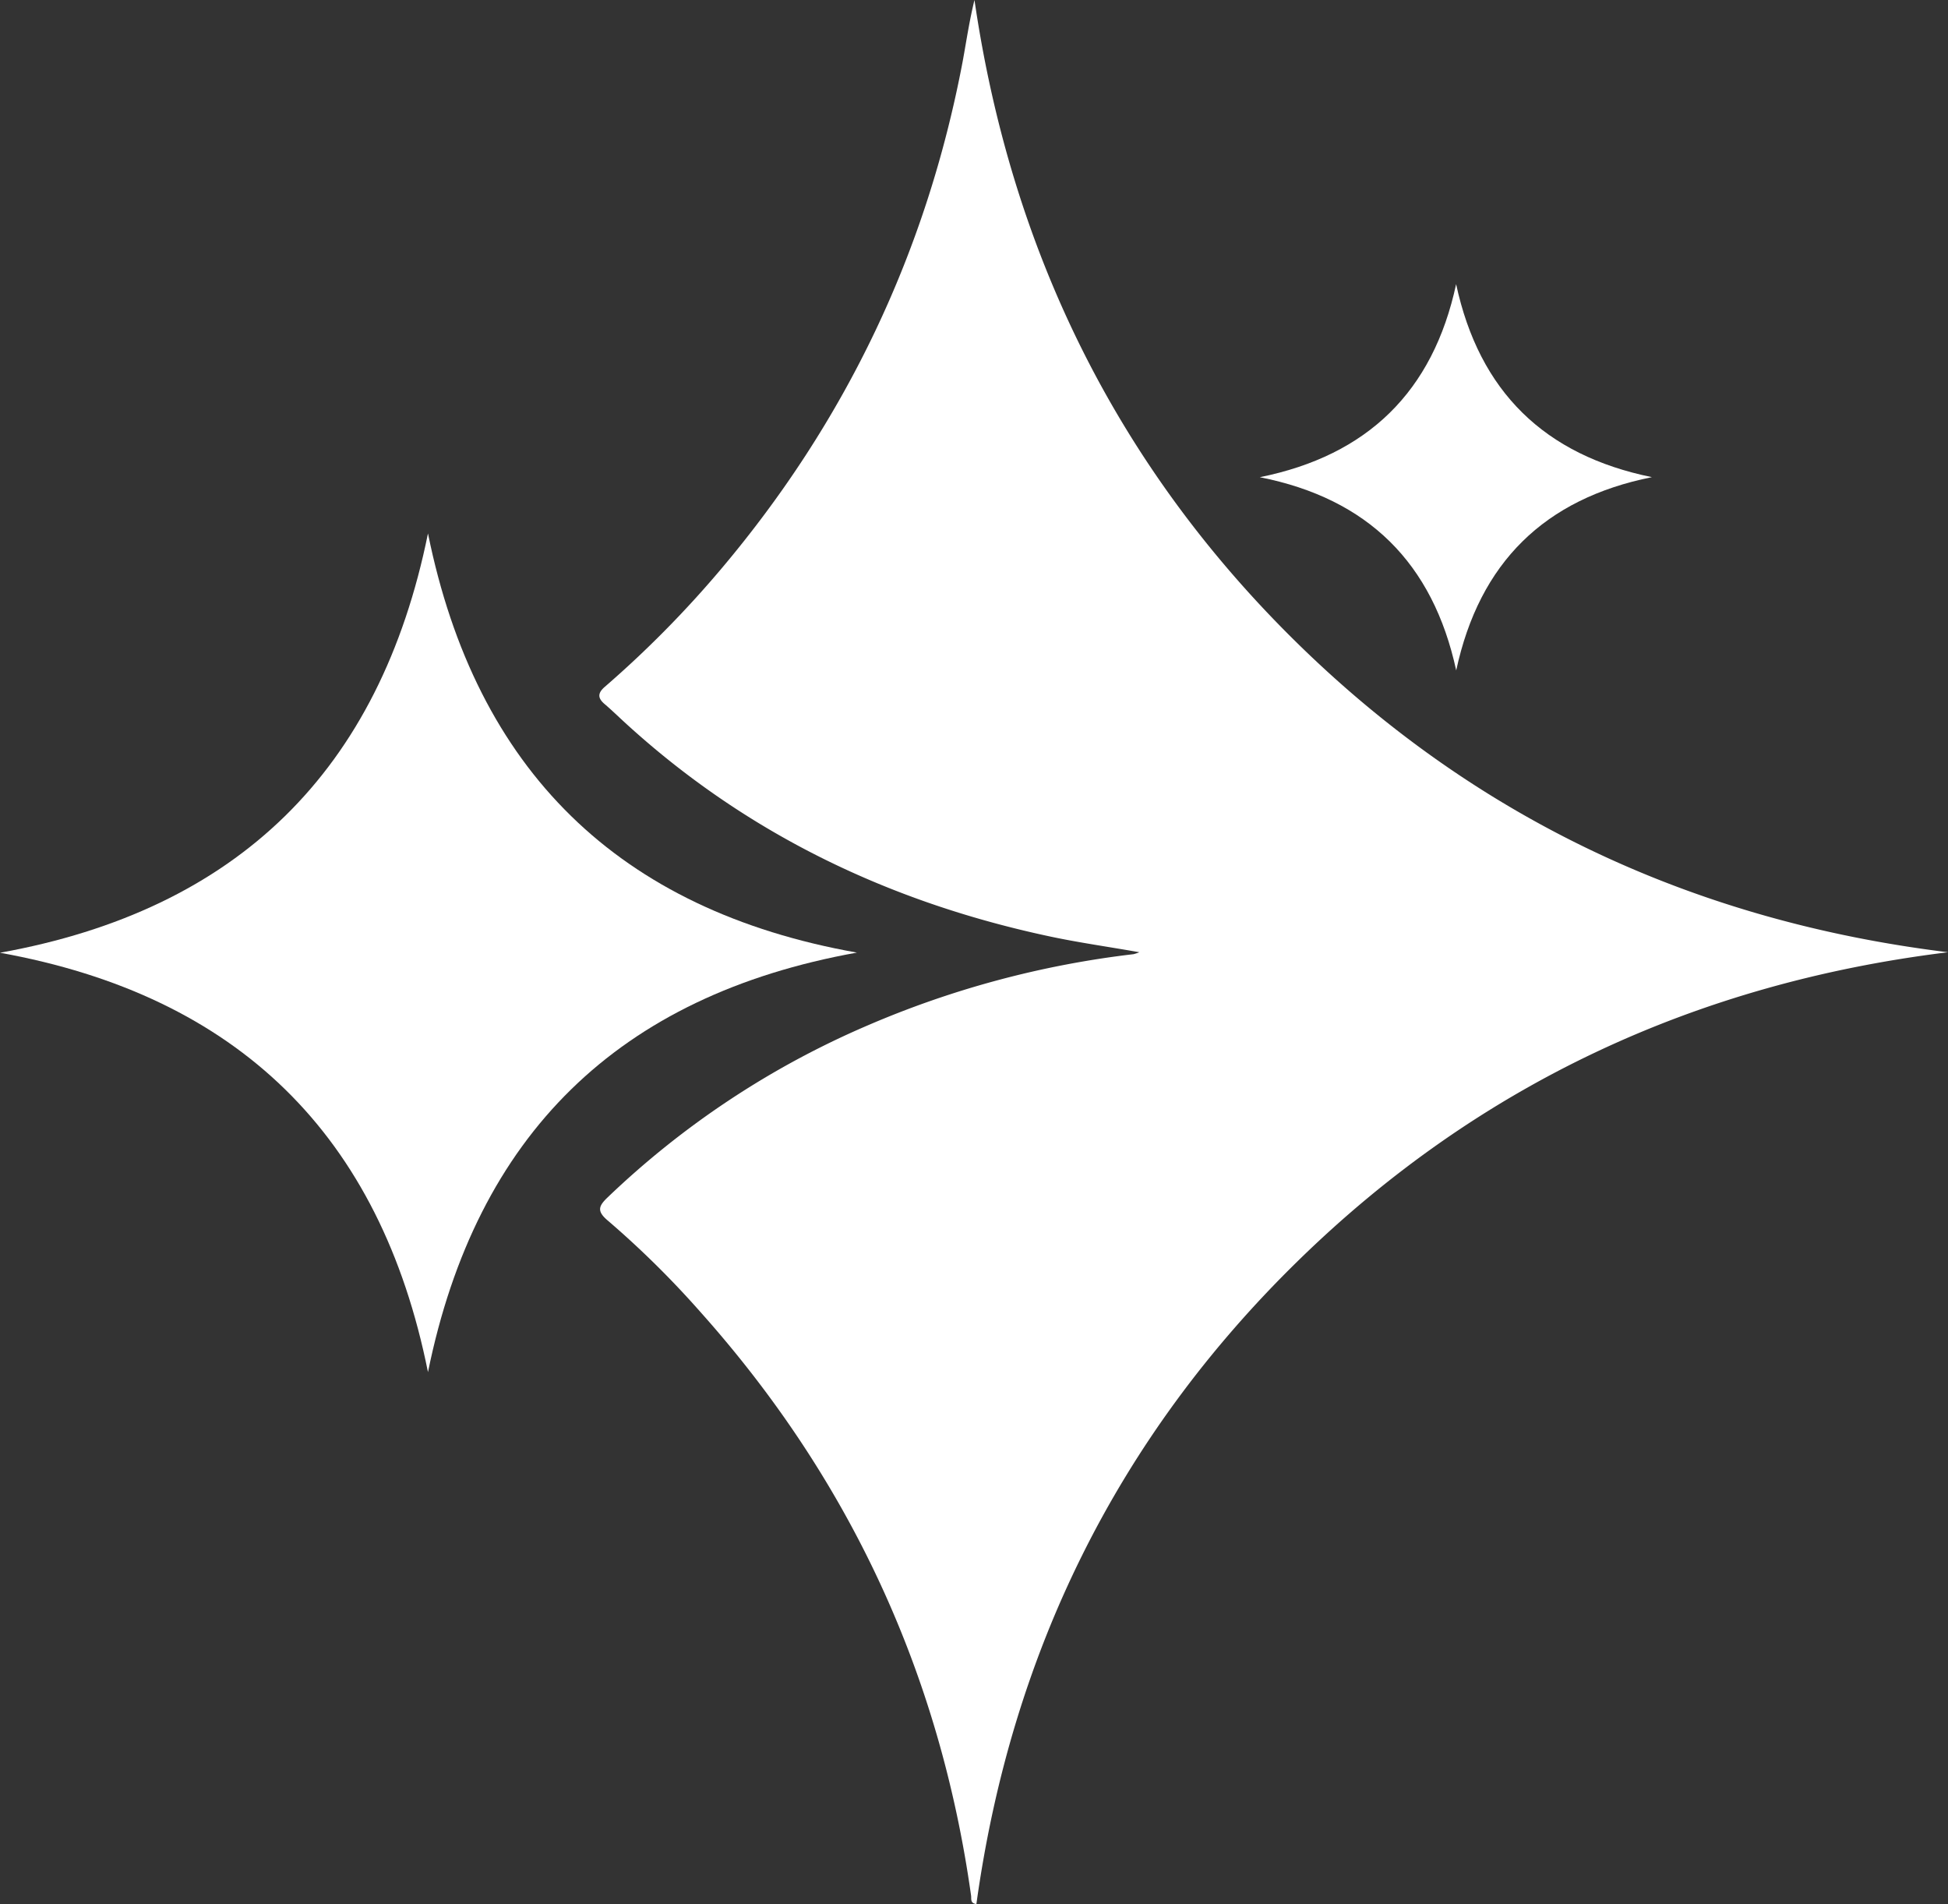 <svg xmlns="http://www.w3.org/2000/svg" viewBox="0 0 711.79 695.57"><rect x="0" y="0" width="711.79" height="695.57" fill="#333333" stroke="none"/><defs><style>.cls-1{fill:#fff;}</style></defs><g id="图层_2" data-name="图层 2"><g id="图层_1-2" data-name="图层 1"><g id="图层_2-2" data-name="图层 2"><g id="图层_1-2-2" data-name="图层 1-2"><path class="cls-1" d="M711.79,347.87C620,359.14,540.41,396,474.32,460.57S369.47,604,356.77,695.57c-2.34-.25-1.78-1.93-1.94-3.06q-17.11-121.75-99.06-213.4A341.24,341.24,0,0,0,222,445.82c-4.06-3.45-3.21-5.31.1-8.47a318.73,318.73,0,0,1,94.52-62.57,348,348,0,0,1,97.61-26.21,17.09,17.09,0,0,0,2.09-.7c-11.29-2-21.89-3.48-32.33-5.69-58.74-12.44-111.19-37.46-155.7-78.25-2.46-2.25-4.84-4.58-7.38-6.74s-2.6-4,.16-6.35a387.89,387.89,0,0,0,42.12-42.62q68.81-81.3,88.6-185.95C353.12,15,354.2,7.57,356.07,0c13.37,91.49,52,170.33,118,235S619.82,336.59,711.79,347.87Z"/><path class="cls-1" d="M313.11,348c-87.06,15.65-139.06,66.45-156.73,153.26C139,414.54,86.85,363.75,0,348.05c86.79-15.62,138.8-66.48,156.38-153.18C173.93,281.45,226,332.5,313.11,348Z"/><path class="cls-1" d="M603.59,174.31c-39.26,7.9-63,31.18-71.5,70.6-8.51-39.21-32.2-62.76-71.77-70.58,39.31-7.92,63.28-31.18,71.74-70.52C540.53,143.09,564.36,166.3,603.59,174.31Z"/></g></g></g></g></svg>